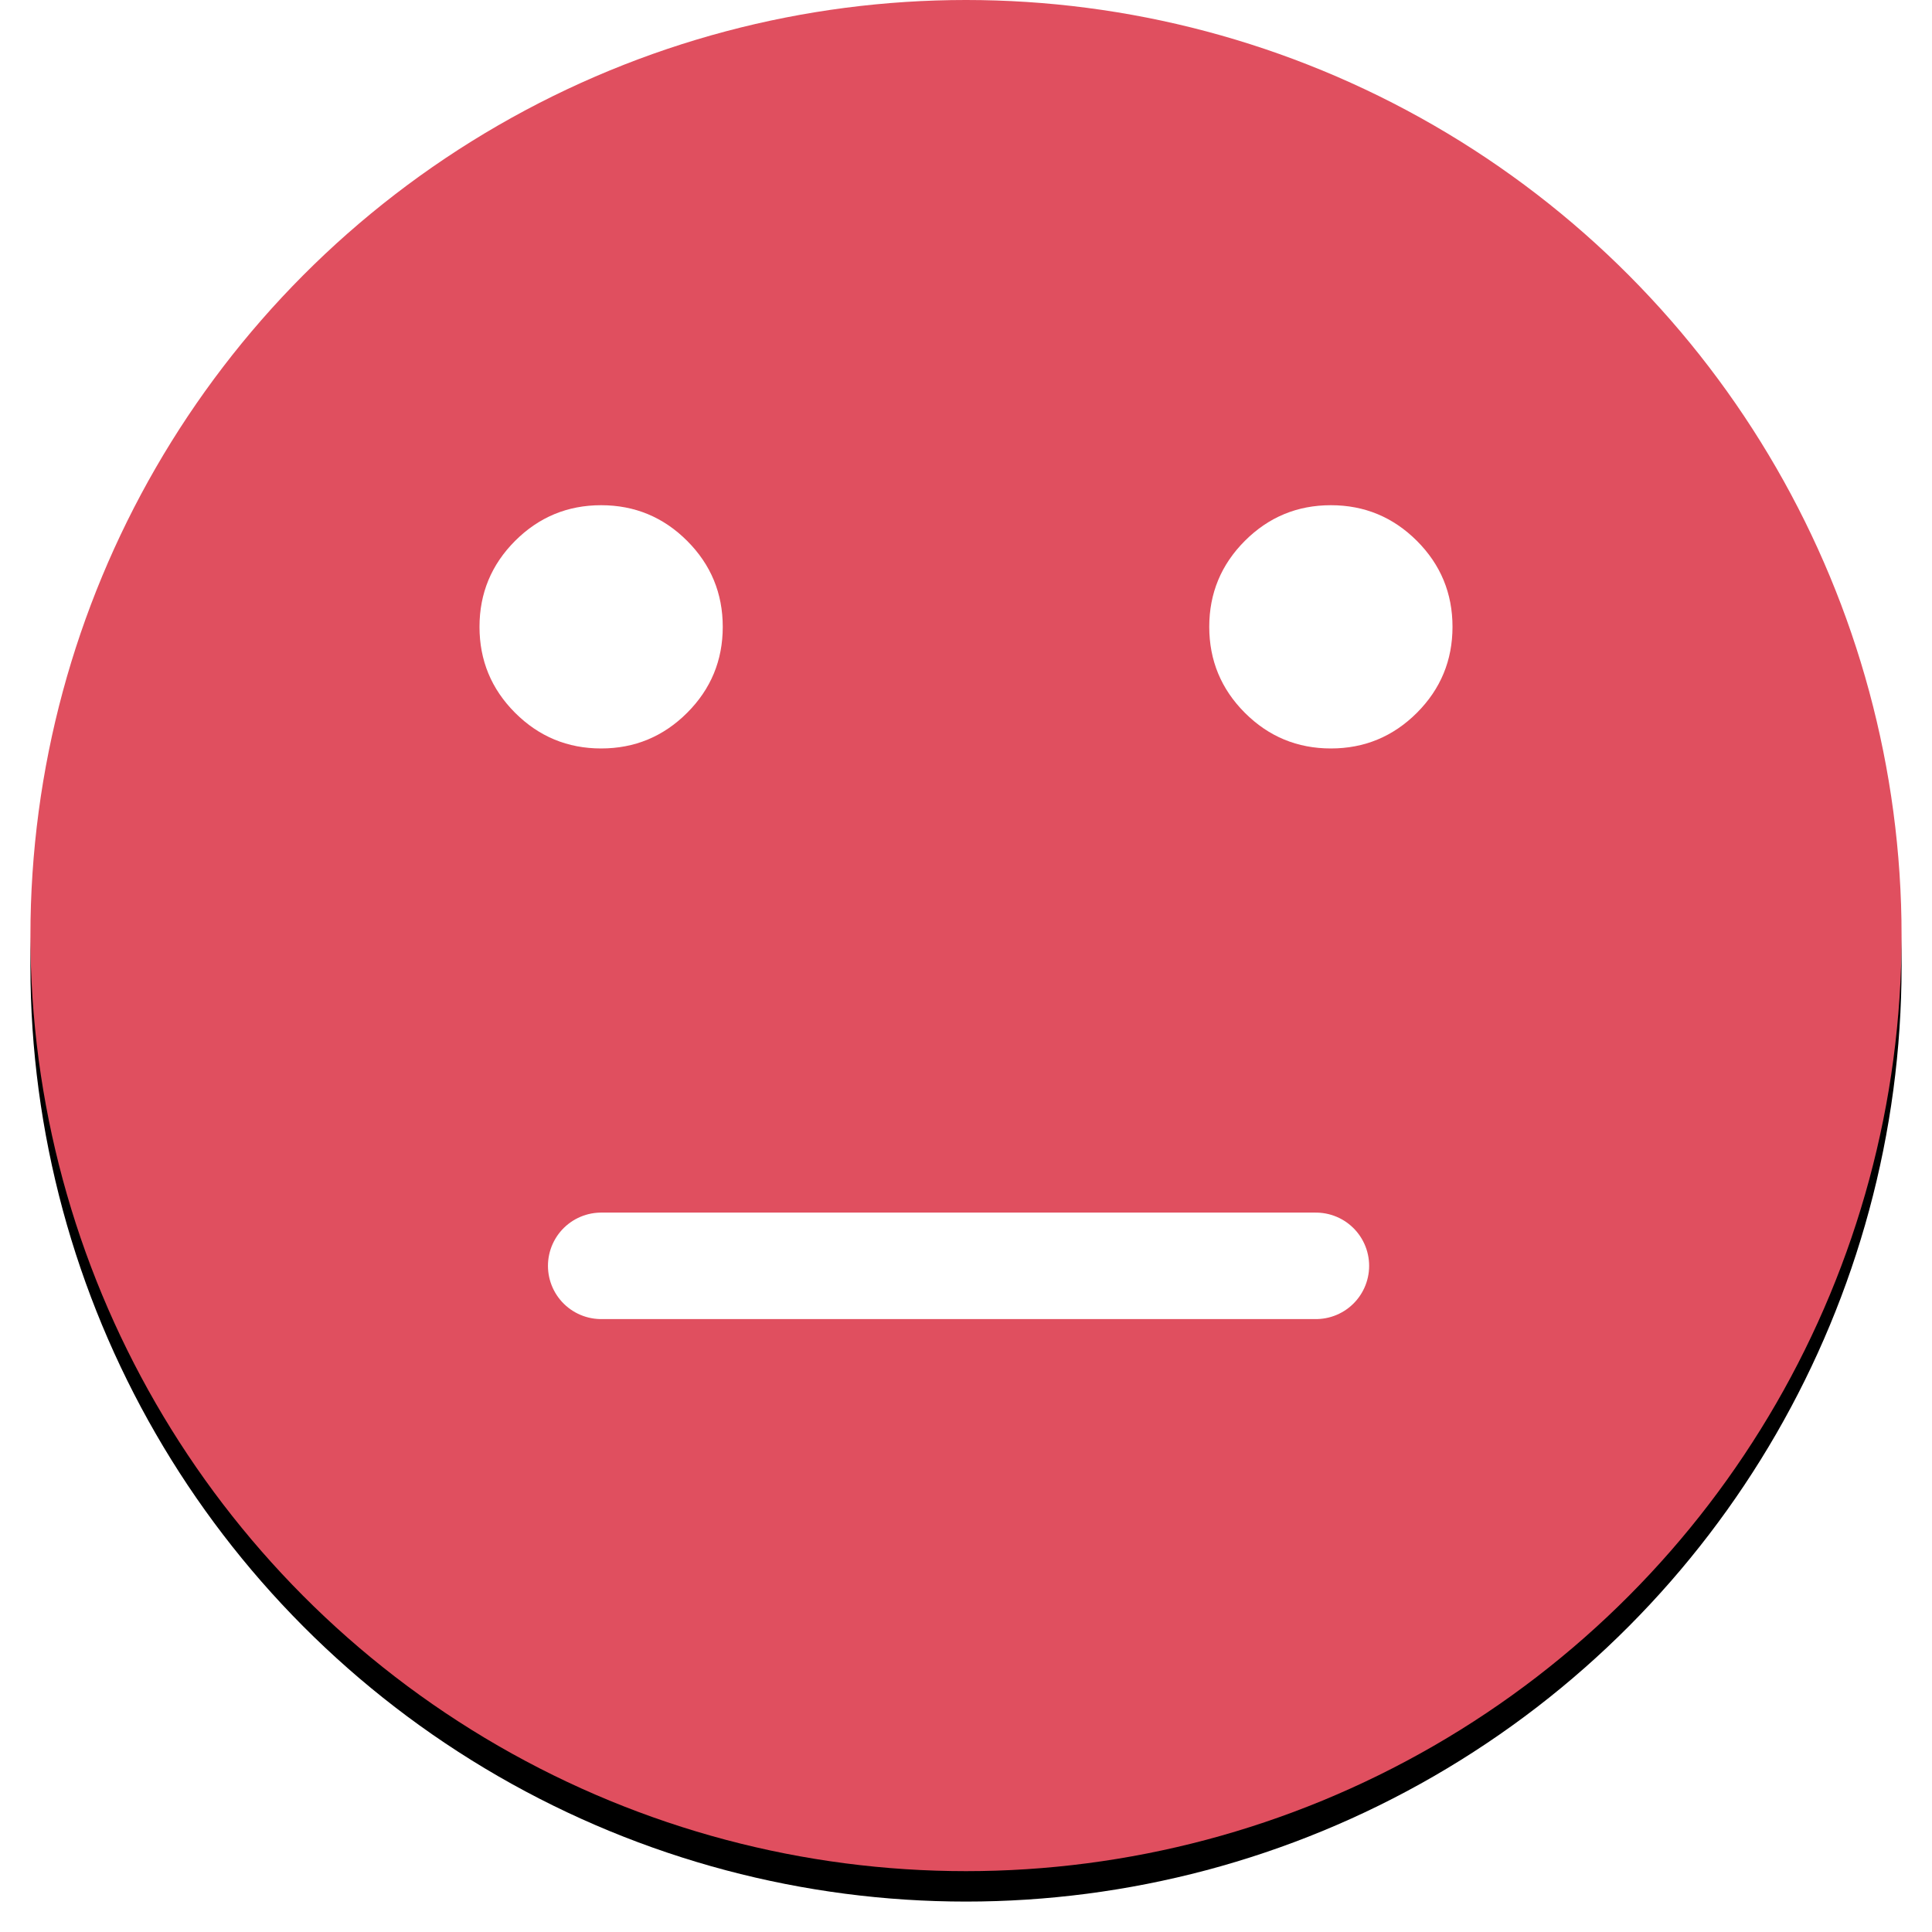 <svg xmlns="http://www.w3.org/2000/svg" xmlns:xlink="http://www.w3.org/1999/xlink" width="127" height="127" viewBox="0 0 127 127"><defs><circle id="b" cx="61.5" cy="61.5" r="61.5"/><filter id="a" width="106.5%" height="106.5%" x="-3.3%" y="-1.6%" filterUnits="objectBoundingBox"><feOffset dy="2" in="SourceAlpha" result="shadowOffsetOuter1"/><feGaussianBlur in="shadowOffsetOuter1" result="shadowBlurOuter1" stdDeviation="1"/><feColorMatrix in="shadowBlurOuter1" values="0 0 0 0 0 0 0 0 0 0 0 0 0 0 0 0 0 0 0.05 0"/></filter></defs><g fill="none" fill-rule="evenodd" transform="translate(2)"><use fill="#000" filter="url(#a)" xlink:href="#b"/><use fill="#E04F5F" xlink:href="#b"/><path stroke="#FFF" stroke-linecap="round" stroke-width="7" d="M37.52 83.21H84.5"/><path d="M37.515 49.2c2.206 0 4.09-.782 5.652-2.342 1.562-1.56 2.343-3.446 2.343-5.652 0-2.207-.78-4.092-2.343-5.654-1.56-1.56-3.446-2.342-5.652-2.342s-4.09.782-5.653 2.342c-1.56 1.563-2.342 3.447-2.342 5.654 0 2.206.78 4.09 2.342 5.652 1.562 1.56 3.447 2.342 5.653 2.342m47.97-15.99c-2.206 0-4.09.78-5.653 2.342-1.56 1.562-2.342 3.446-2.342 5.652 0 2.207.782 4.093 2.342 5.654 1.562 1.56 3.447 2.342 5.654 2.342 2.205 0 4.09-.782 5.652-2.342 1.56-1.56 2.342-3.447 2.342-5.654 0-2.206-.78-4.09-2.342-5.652-1.563-1.56-3.447-2.342-5.652-2.342" fill="#FFF"/></g></svg>